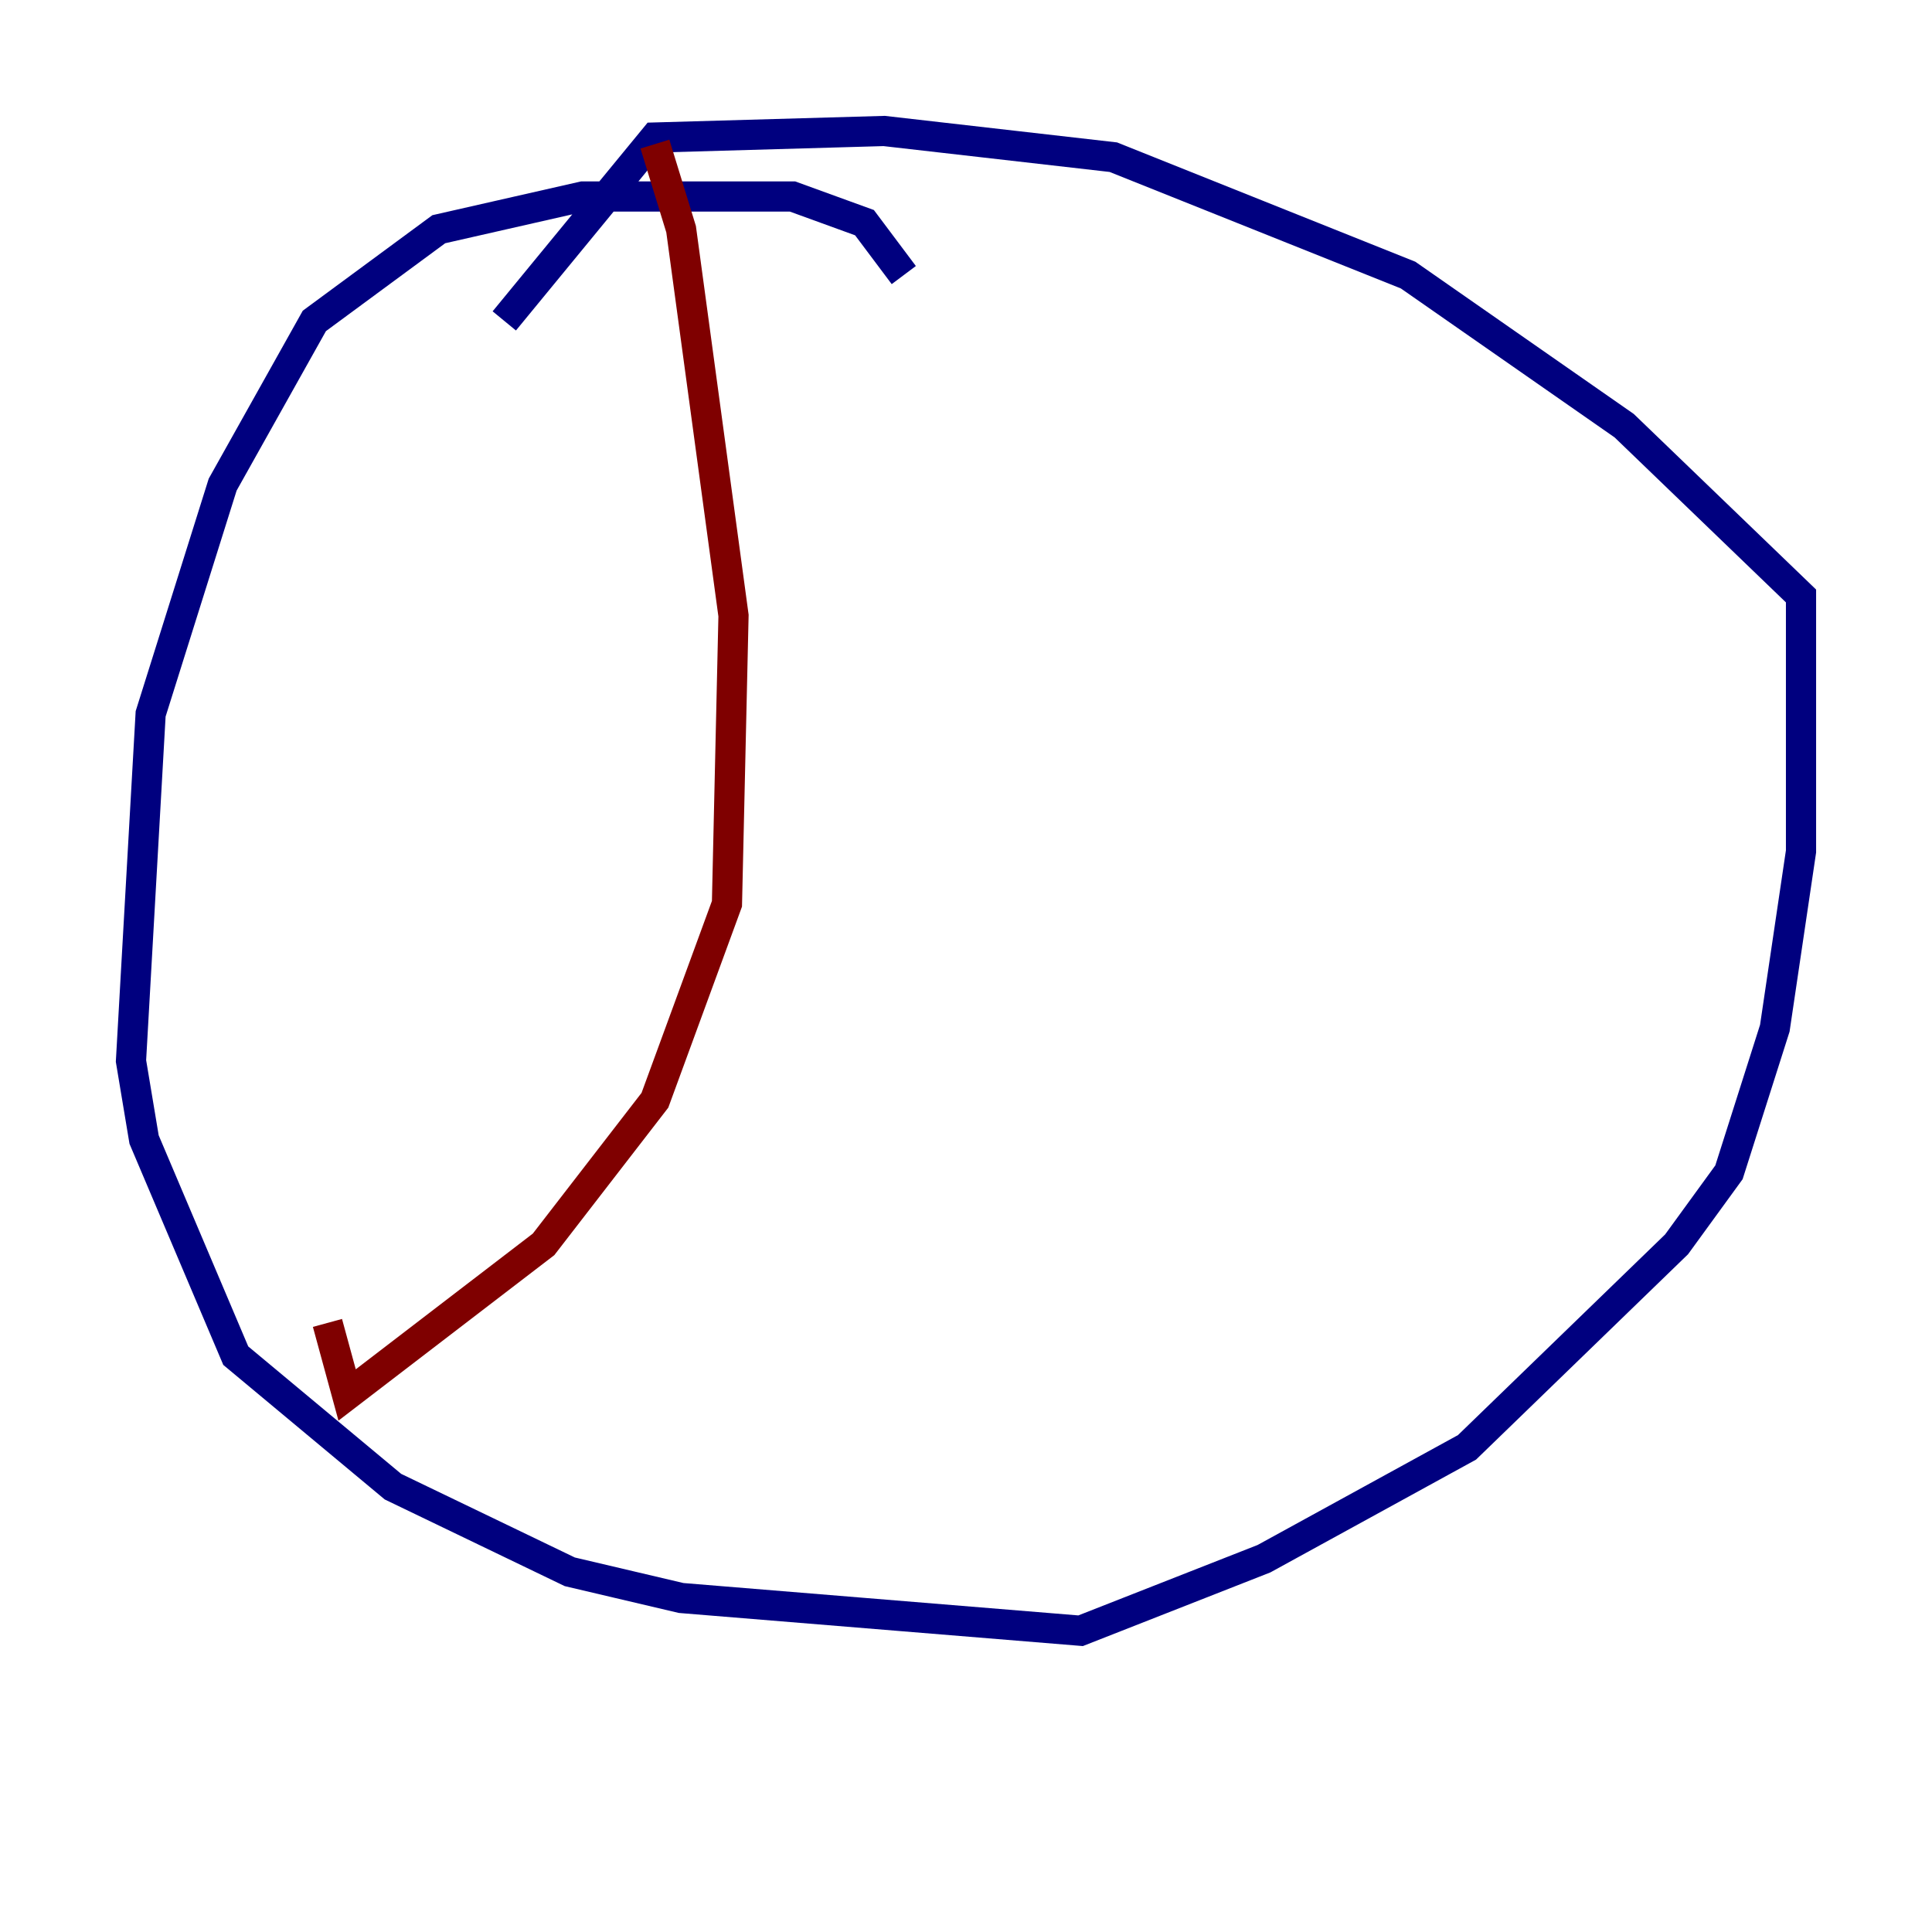 <?xml version="1.0" encoding="utf-8" ?>
<svg baseProfile="tiny" height="128" version="1.2" viewBox="0,0,128,128" width="128" xmlns="http://www.w3.org/2000/svg" xmlns:ev="http://www.w3.org/2001/xml-events" xmlns:xlink="http://www.w3.org/1999/xlink"><defs /><polyline fill="none" points="59.878,18.224 57.275,14.752 52.502,13.017 38.617,13.017 29.071,15.186 20.827,21.261 14.752,32.108 9.98,47.295 8.678,70.291 9.546,75.498 15.62,89.817 26.034,98.495 37.749,104.136 45.125,105.871 71.593,108.041 83.742,103.268 97.193,95.891 111.078,82.441 114.549,77.668 117.586,68.122 119.322,56.407 119.322,39.485 107.607,28.203 93.288,18.224 73.763,10.414 58.576,8.678 43.39,9.112 33.41,21.261" stroke="#00007f" stroke-width="2" /><polyline fill="none" points="43.39,9.546 45.125,15.186 48.597,40.786 48.163,59.878 43.39,72.895 36.014,82.441 22.997,92.42 21.695,87.647" stroke="#7f0000" stroke-width="2" /></svg>